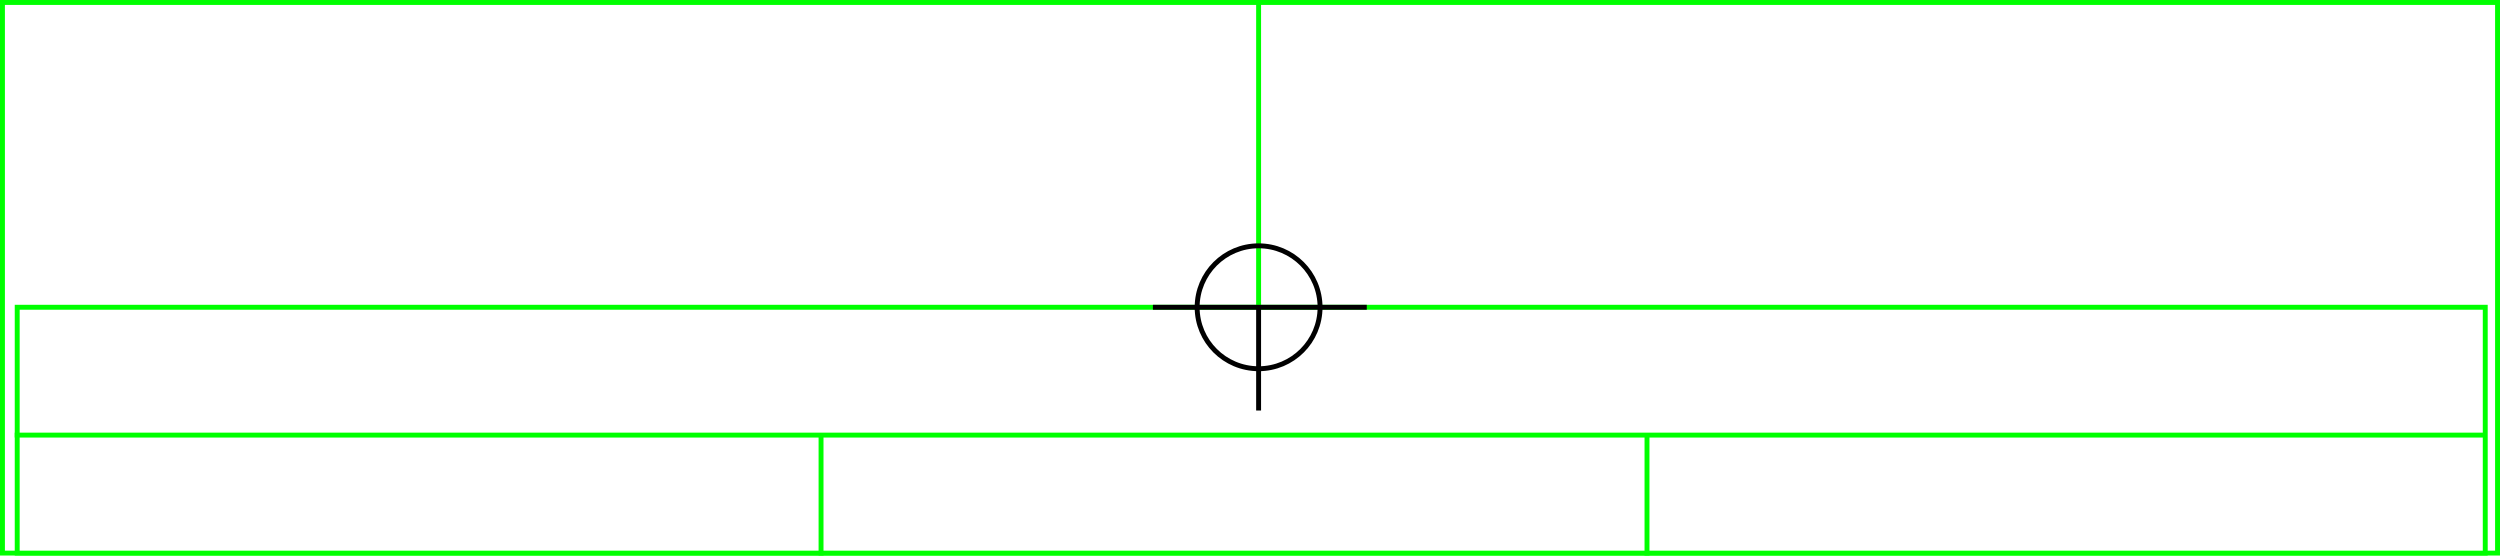 <svg xmlns="http://www.w3.org/2000/svg" height="226" width="1017">
  <g>
    <title>background</title>
    <rect fill="#fff" height="226" id="canvas_background" width="1017" x="0" y="0"></rect>
  </g>
  <g>
    <title>Rahmen</title>
    <rect fill="#fff" height="224" id="r1" stroke="#00FF00" stroke-width="2" width="1015" x="1" y="1"></rect>
  </g>
  <g>
    <title>Zaehler</title>
    <line fill="none" id="z4" stroke="#00FF00" stroke-width="2" x1="512" x2="512" y1="1" y2="151"></line>
  </g>
  <g>
    <title>Verteiler</title>
    <rect fill="#fff" height="100" id="v1" stroke="#00FF00" stroke-width="2" width="1004" x="7" y="125"></rect>
    <line fill="none" id="v2" stroke="#00FF00" stroke-width="2" x1="6" x2="1011" y1="177" y2="177"></line>
    <line fill="none" id="v3" stroke="#00FF00" stroke-width="2" x1="334" x2="334" y1="177" y2="226"></line>
    <line fill="none" id="v4" stroke="#00FF00" stroke-width="2" x1="670" x2="670" y1="177" y2="226"></line>
  </g>
  <g>
    <title>NAP</title>
    <ellipse cx="512" cy="125" fill="none" id="svg21" rx="25" ry="25" stroke="#000" stroke-width="2"></ellipse>
    <line fill="none" id="svg22" stroke="#000" stroke-width="2" x1="469" x2="556" y1="125" y2="125"></line>
    <line fill="none" id="svg23" stroke="#000" stroke-width="2" x1="512" x2="512" y1="125" y2="167"></line>
  </g>
</svg>
